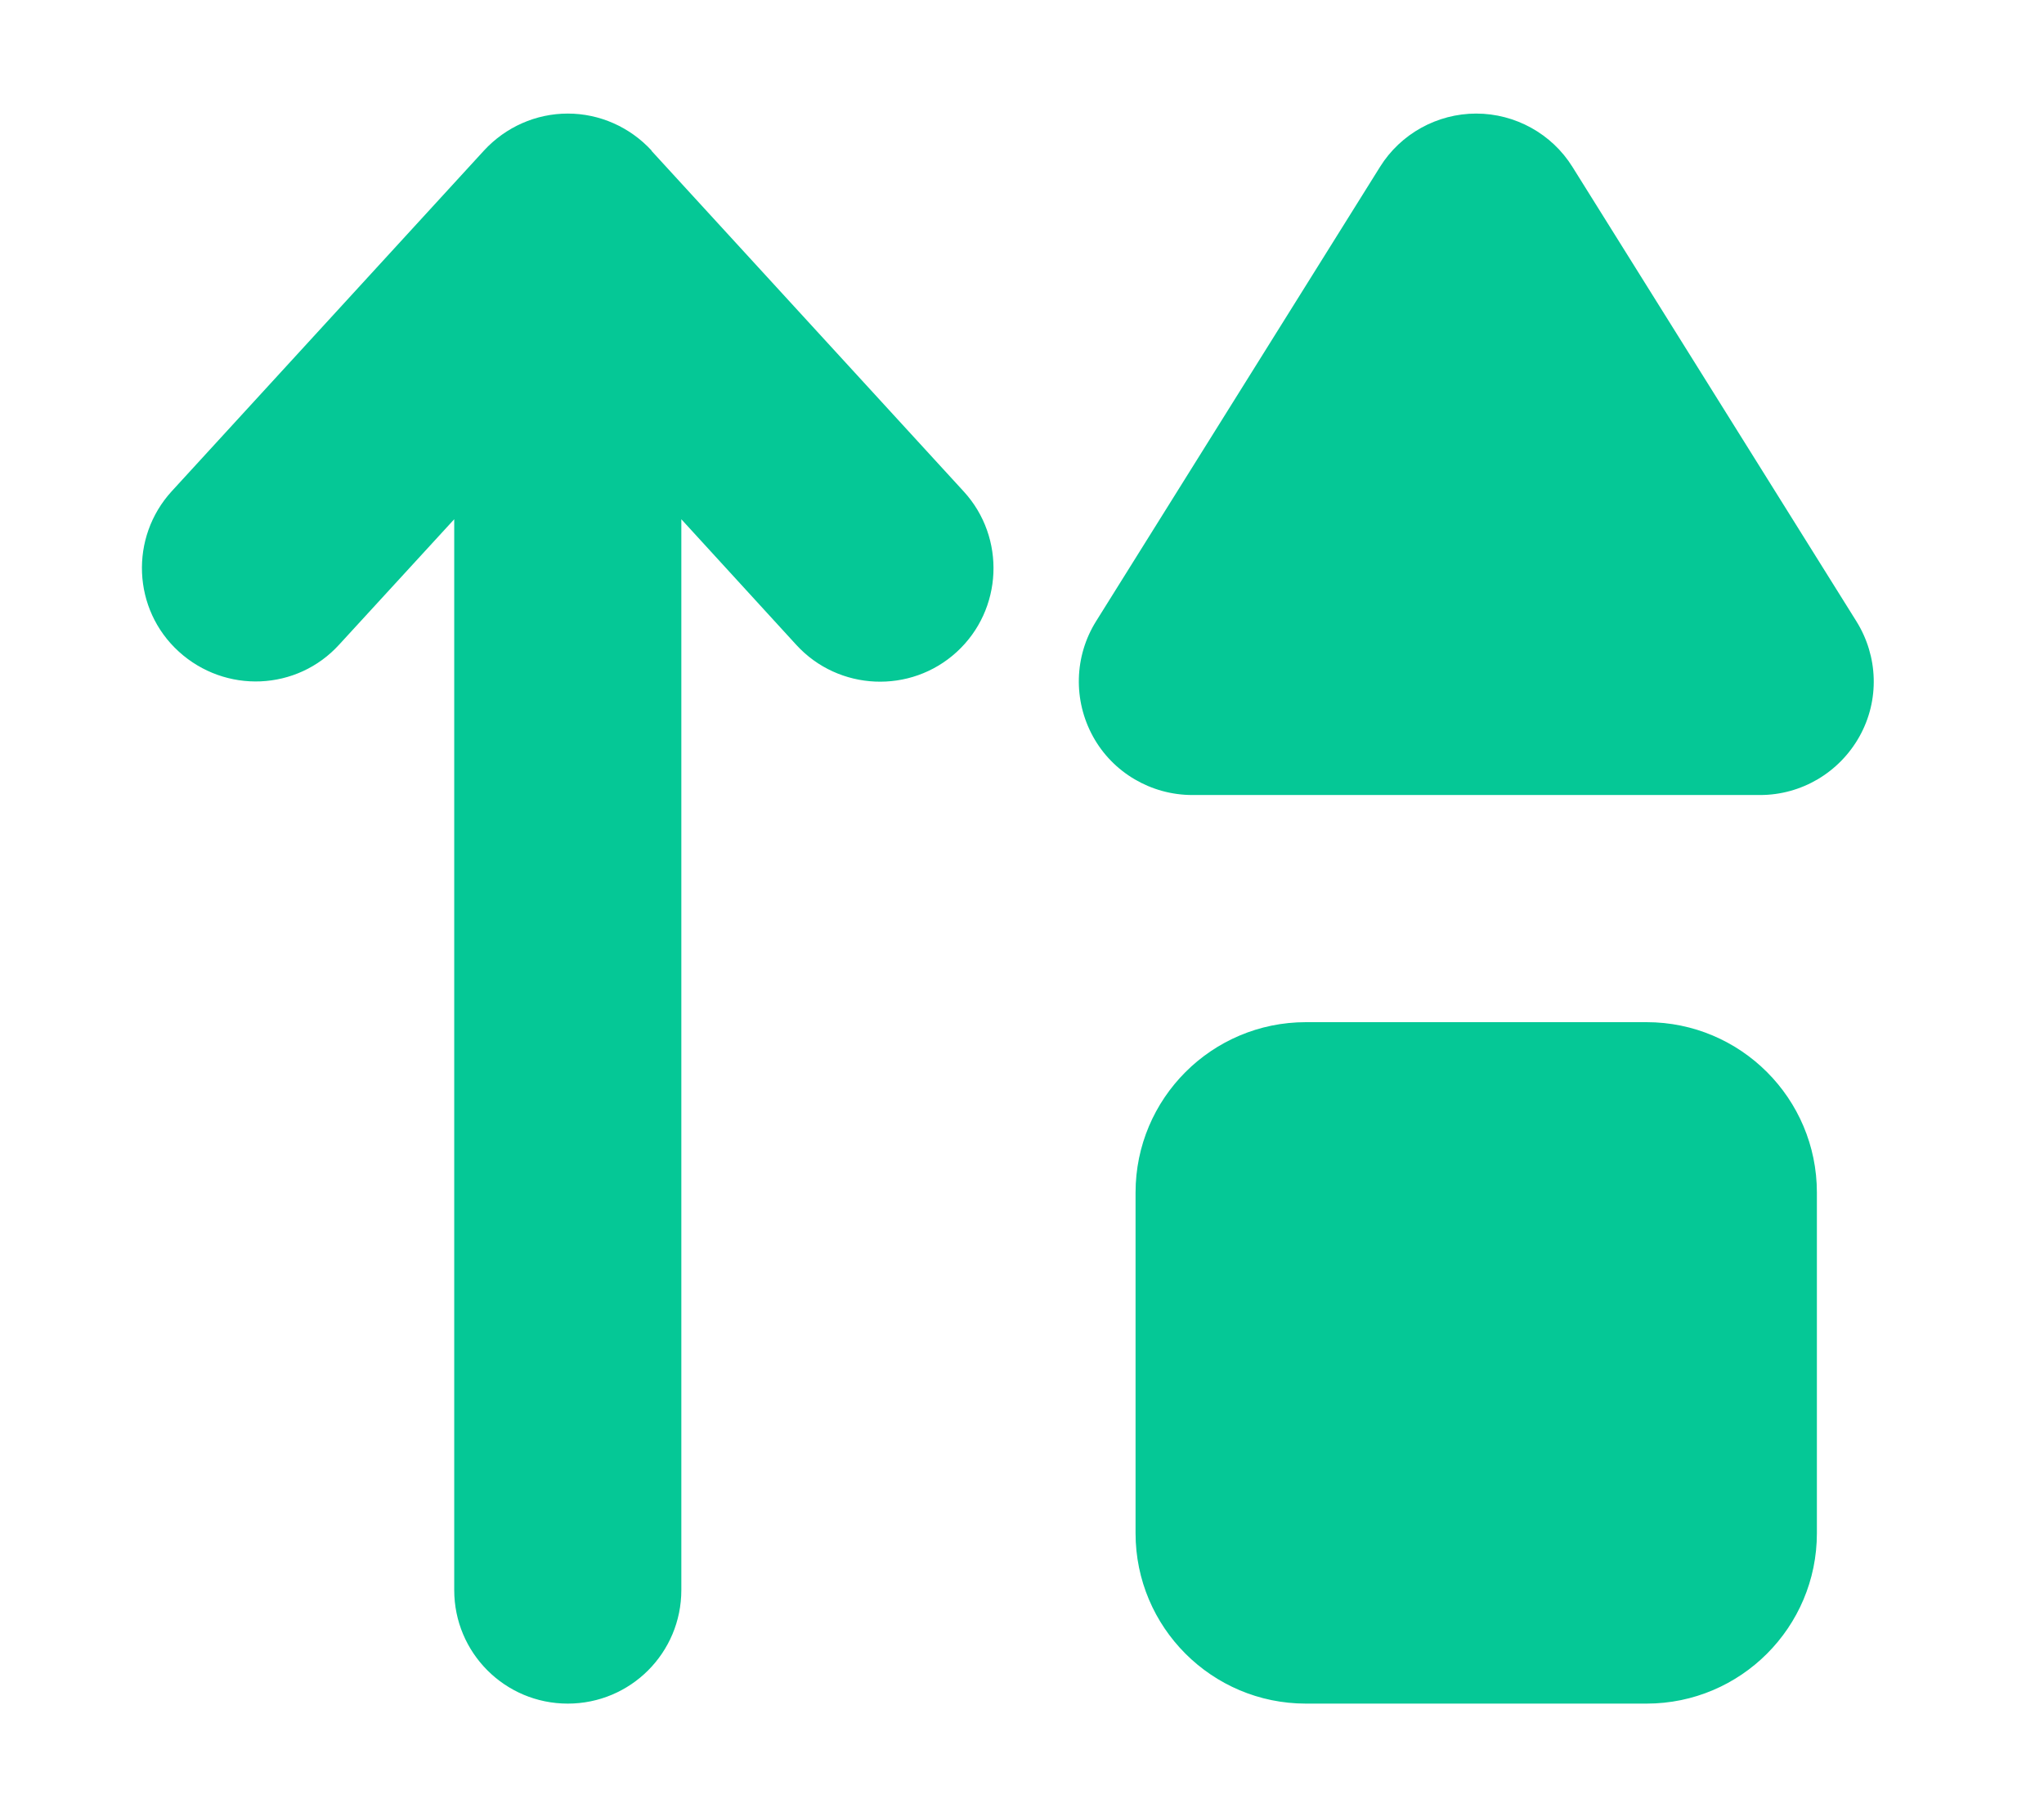 <svg xmlns="http://www.w3.org/2000/svg" viewBox="0 0 576 512"><path d="M183.6 42.4C177.5 35.8 169 32 160 32s-17.5 3.8-23.6 10.4l-88 96c-11.9 13-11.1 33.3 2 45.2s33.3 11.1 45.2-2L128 146.3 128 448c0 17.7 14.3 32 32 32s32-14.3 32-32l0-301.7 32.4 35.4c11.9 13 32.2 13.9 45.2 2s13.9-32.2 2-45.2l-88-96zM443.1 47C437.3 37.7 427 32 416 32s-21.3 5.7-27.1 15l-80 128c-6.2 9.9-6.5 22.3-.9 32.5s16.4 16.5 28 16.5l160 0c11.6 0 22.3-6.3 28-16.5s5.3-22.6-.9-32.5l-80-128zM320 336l0 96c0 26.5 21.5 48 48 48l96 0c26.5 0 48-21.5 48-48l0-96c0-26.5-21.5-48-48-48l-96 0c-26.5 0-48 21.5-48 48z" fill="#05c896" /></svg>